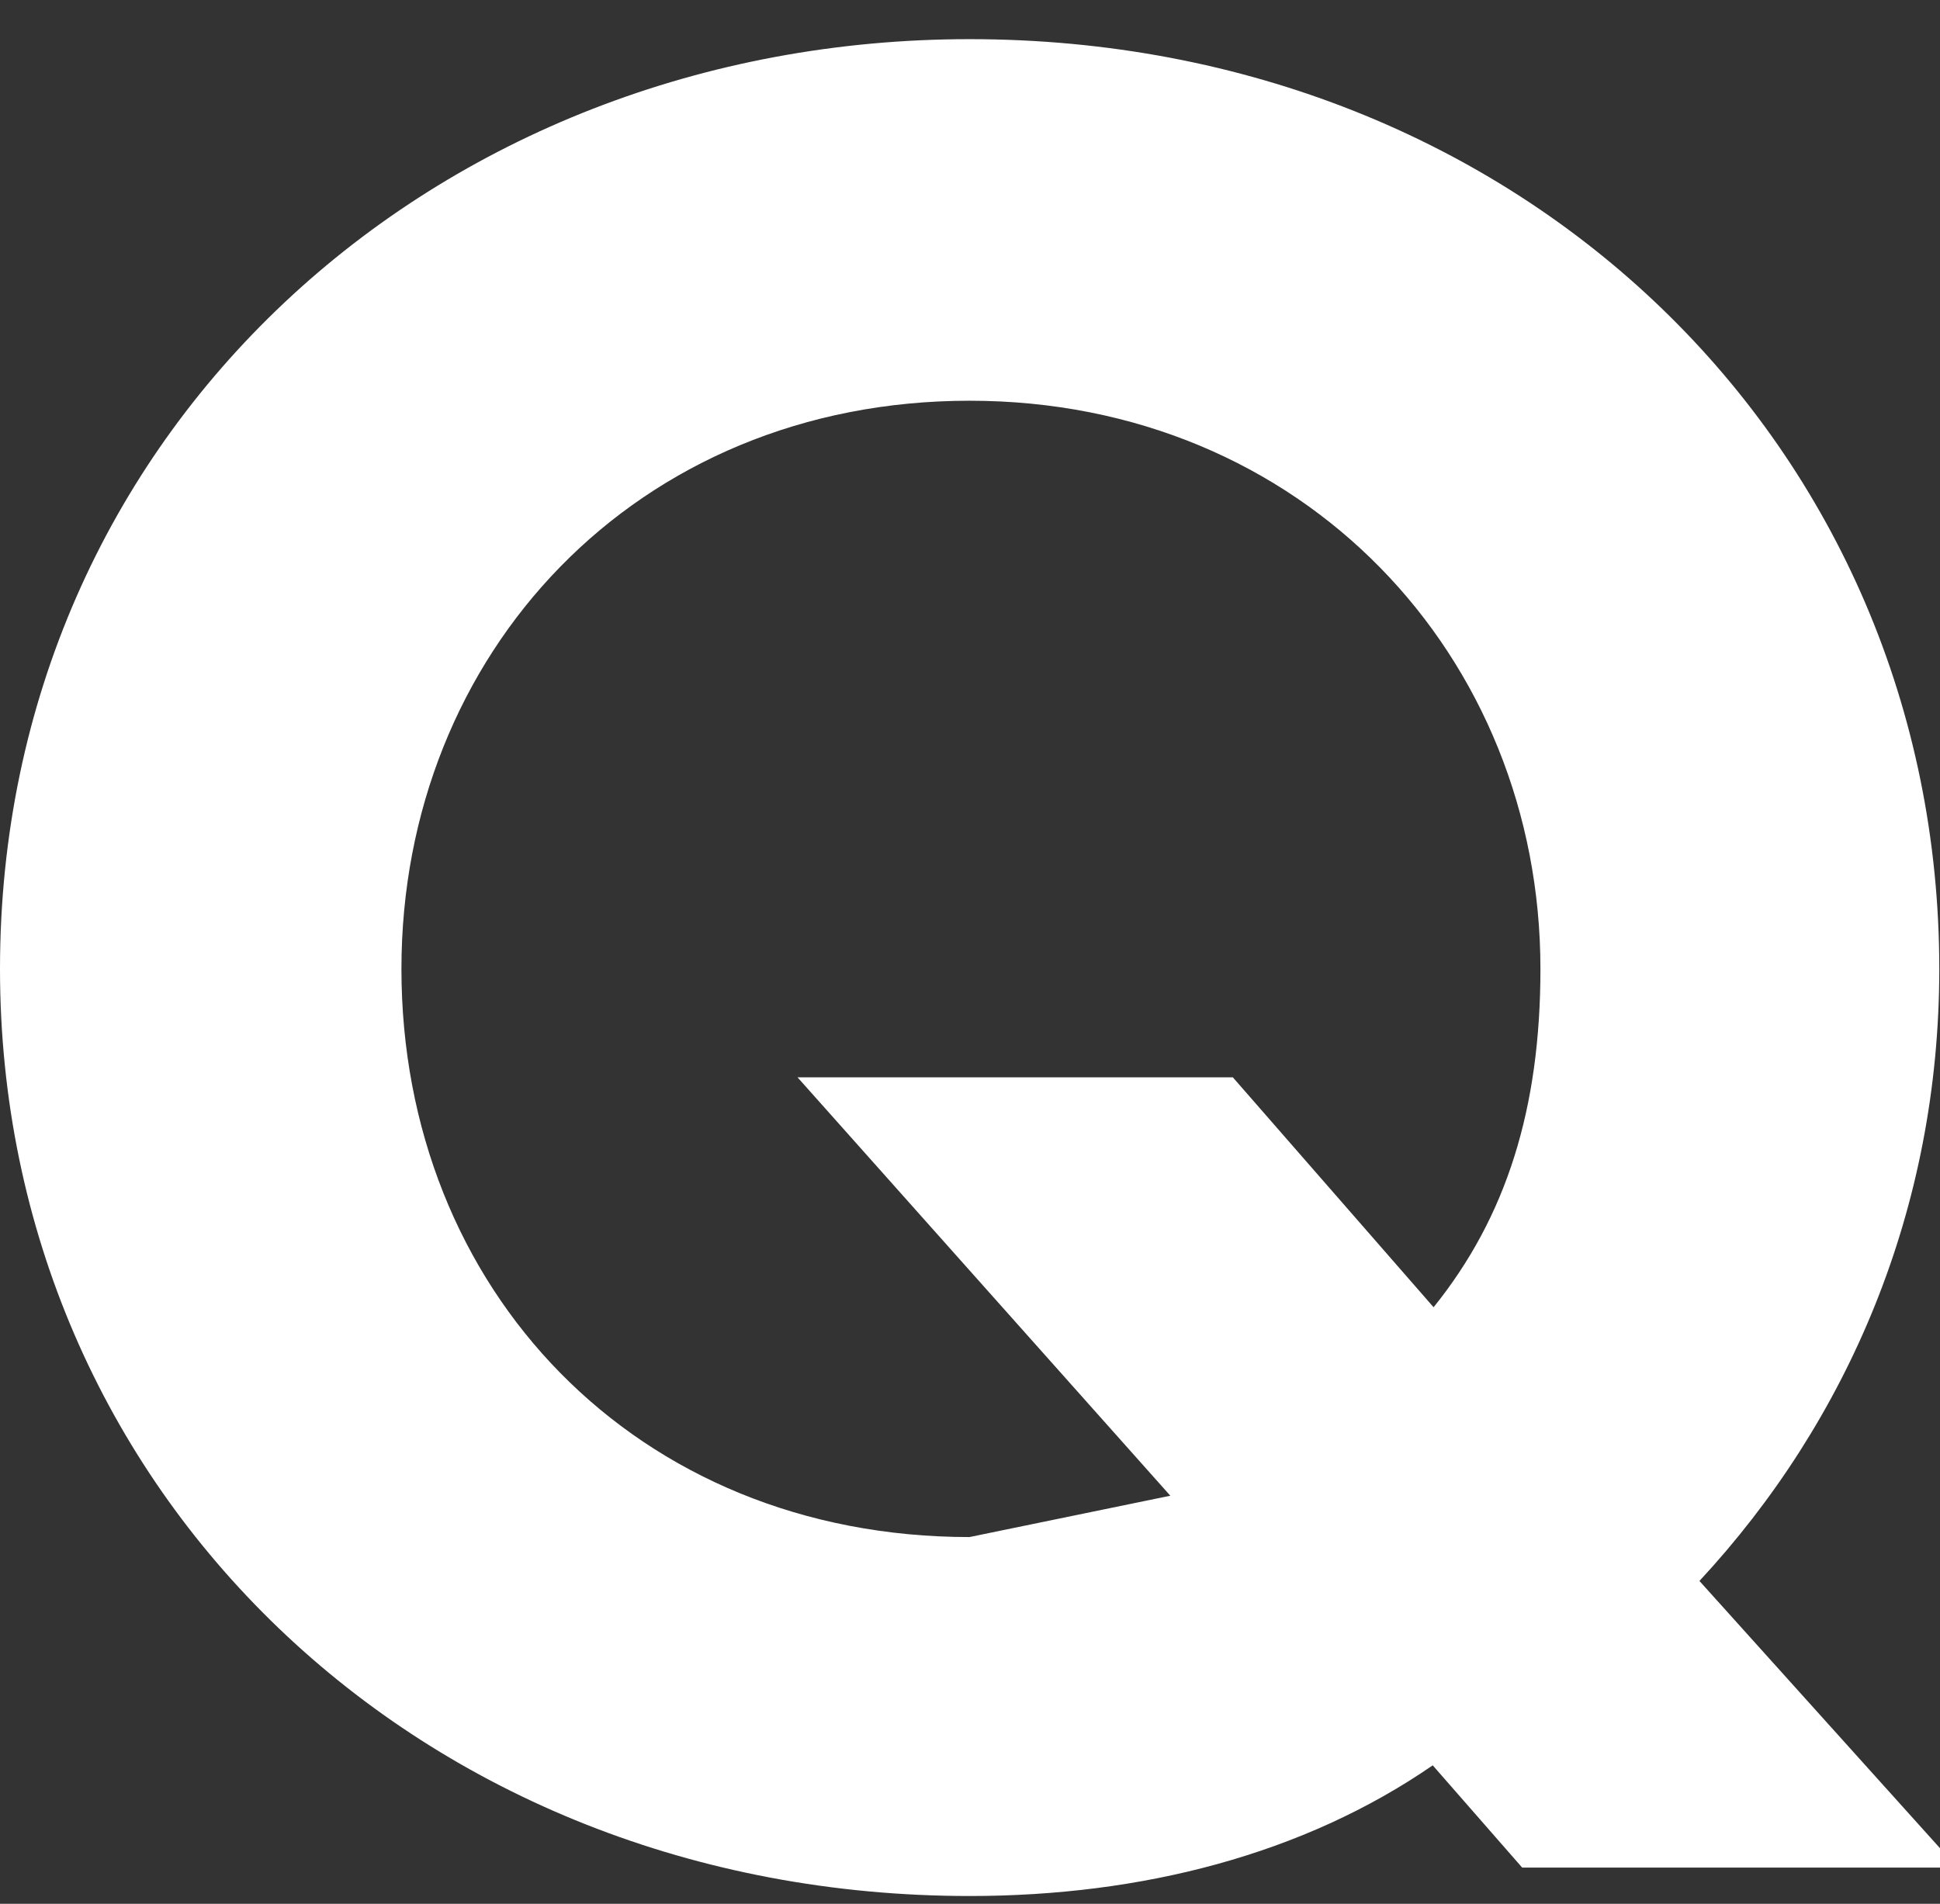 <?xml version="1.0" encoding="utf-8"?>
<svg viewBox="0 0 54 53" xmlns="http://www.w3.org/2000/svg">
  <rect x="0" y="0" width="54" height="53" fill="#333333" stroke="none"/>
  <path d="M 26.99 1.09 C 42.372 1.09 53.98 12.45 53.98 26.973 C 53.98 33.66 51.44 39.556 47.304 44.013 L 54.486 51.993 L 42.37 51.993 L 39.88 49.146 C 36.28 51.628 31.778 52.784 26.99 52.784 C 11.68 52.784 0 41.496 0 26.974 C 0 12.017 12.116 1.09 26.99 1.09 Z M 32.576 41.64 L 22.2 29.993 L 34.317 29.993 L 39.904 36.393 C 41.934 33.875 42.878 30.856 42.878 26.973 C 42.878 18.275 36.278 11.156 26.988 11.156 C 17.701 11.156 11.174 18.202 11.174 26.973 C 11.174 35.888 17.701 42.791 26.989 42.791 L 26.99 42.79 L 32.576 41.64 Z" style="fill: rgb(255, 255, 255);"/>
</svg>